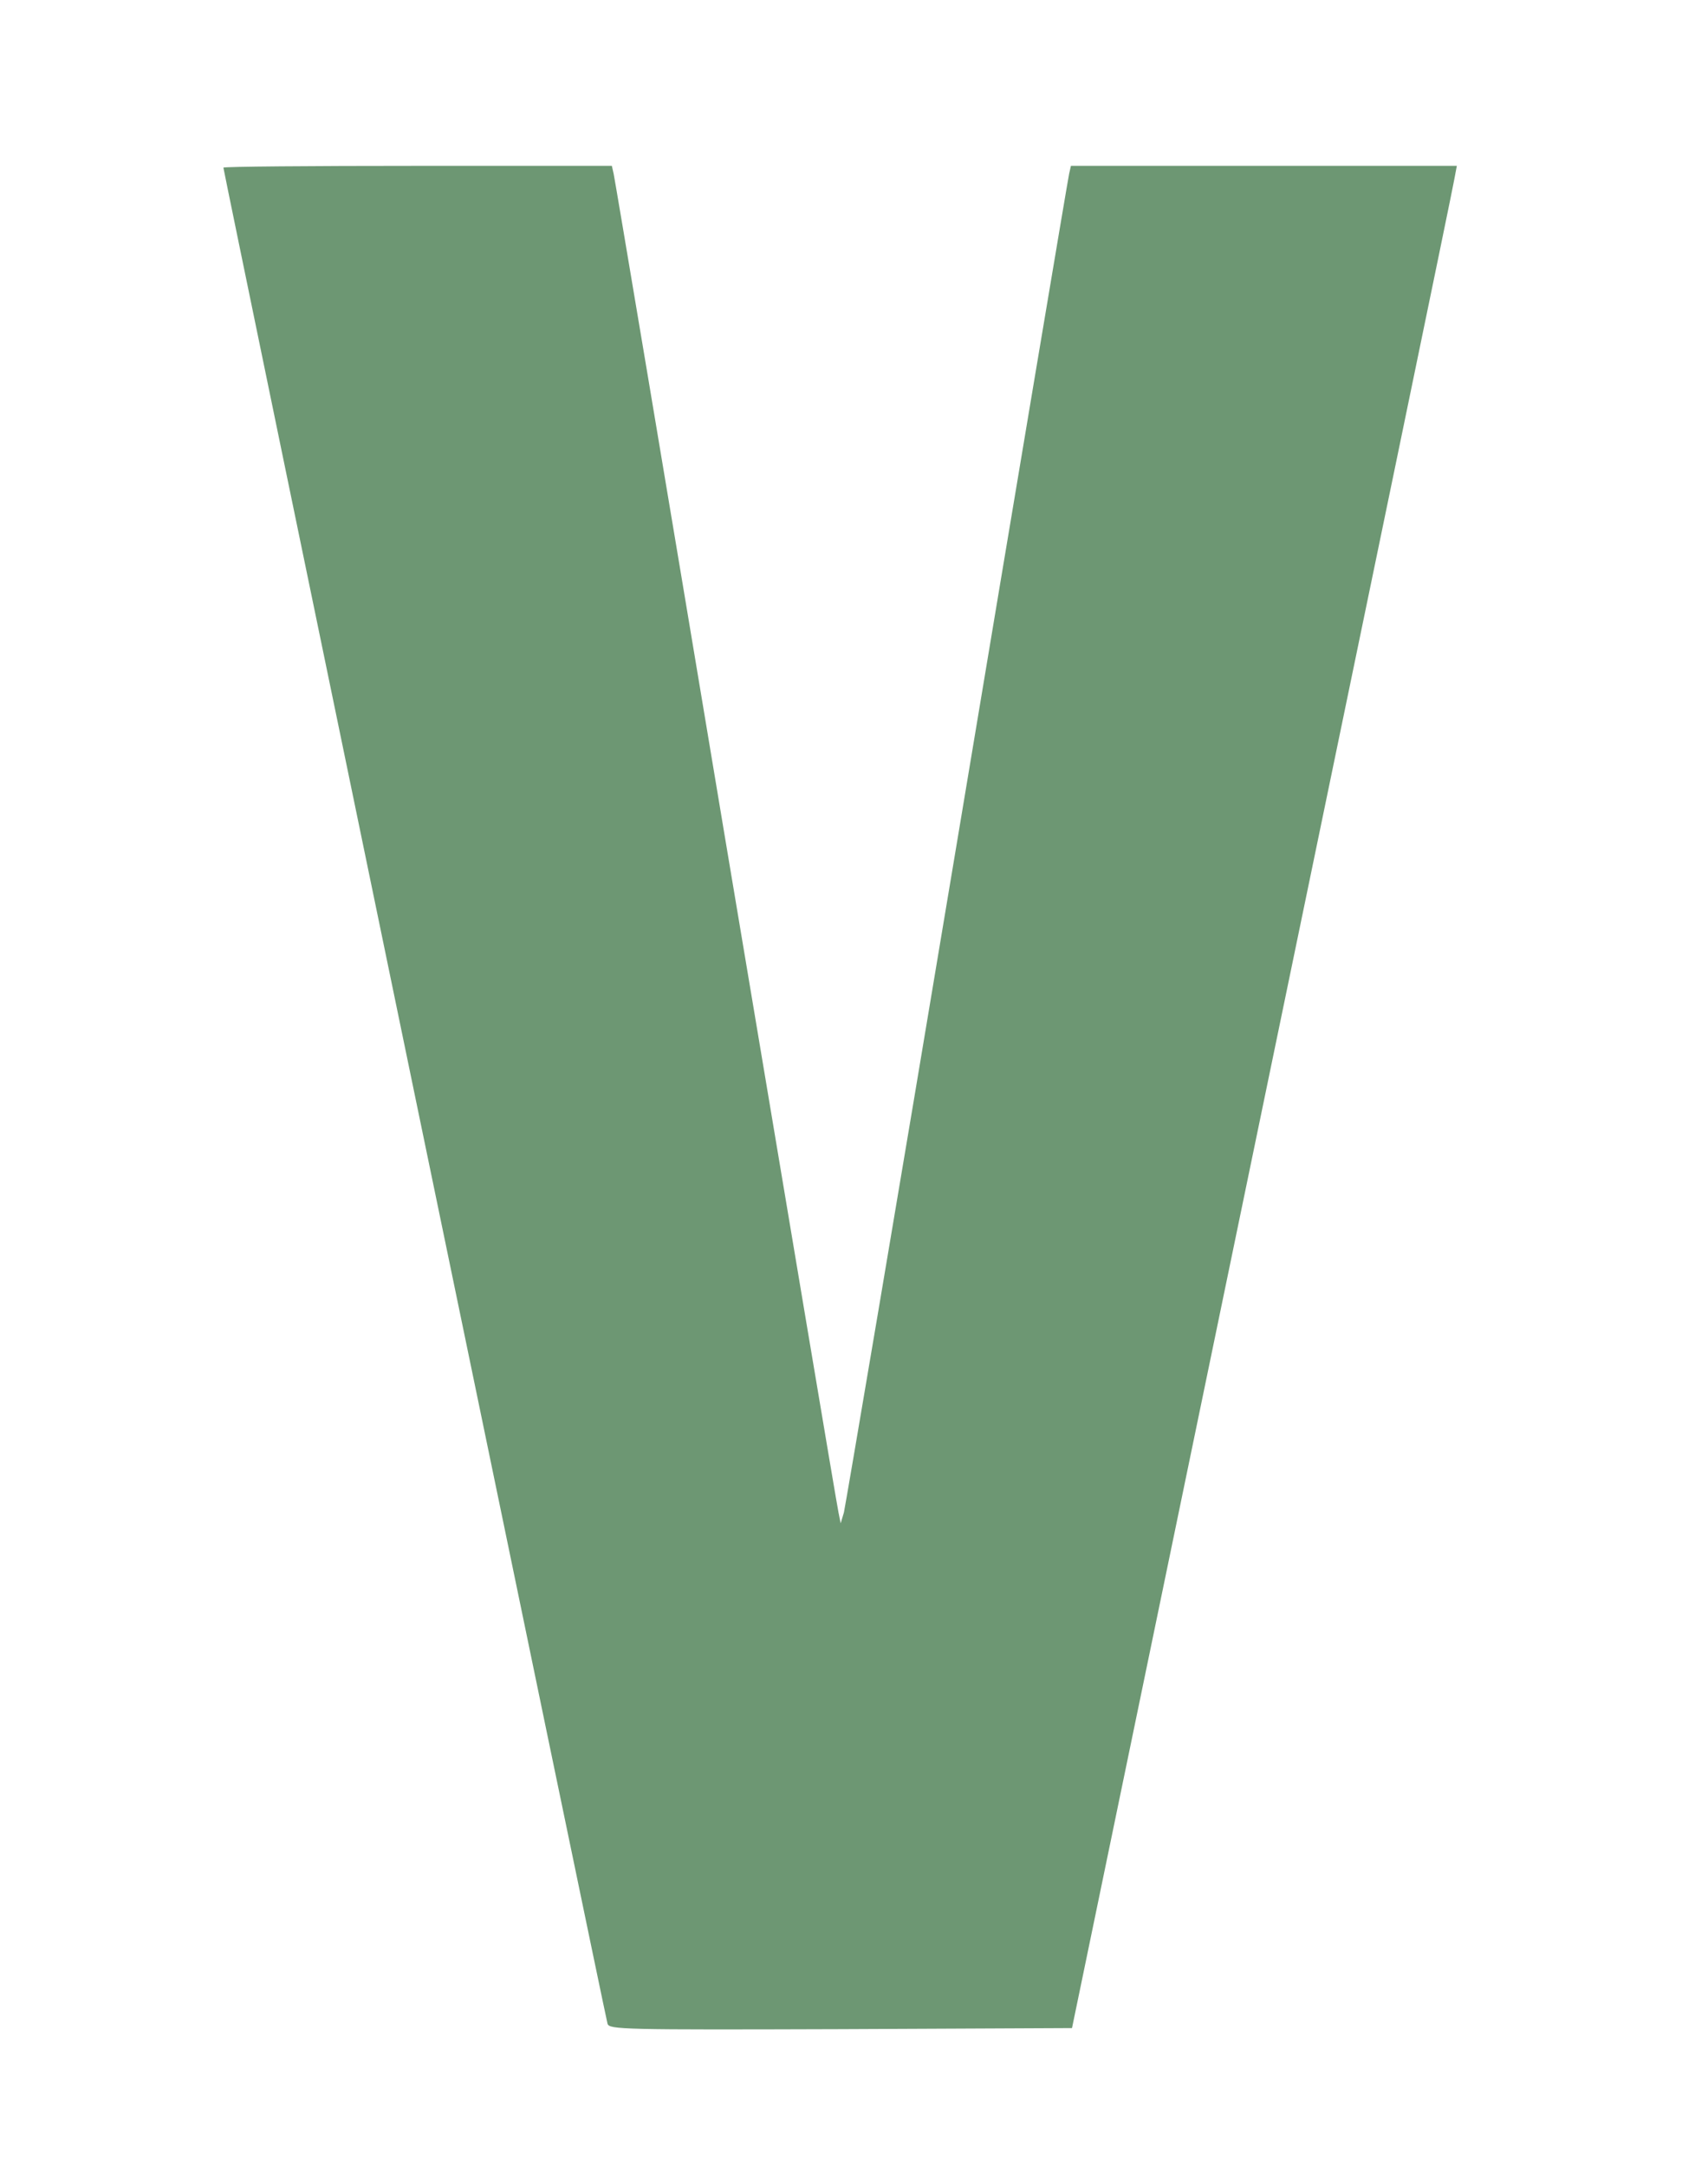 <svg height="601pt" preserveAspectRatio="xMidYMid meet" viewBox="0 0 474 601" width="474pt" xmlns="http://www.w3.org/2000/svg"><path d="m620 5545c0-9 1060-5129 1066-5148 5-16 42-17 647-15l642 3 527 2545c290 1400 531 2562 534 2583l7 37h-536-535l-5-22c-3-13-143-846-311-1853s-310-1843-314-1860l-9-30-6 30c-4 17-144 853-313 1860-168 1007-308 1840-311 1853l-5 22h-539c-296 0-539-2-539-5z" fill="#6d9773" transform="matrix(.1 0 0 -.1 0 601)"/></svg>